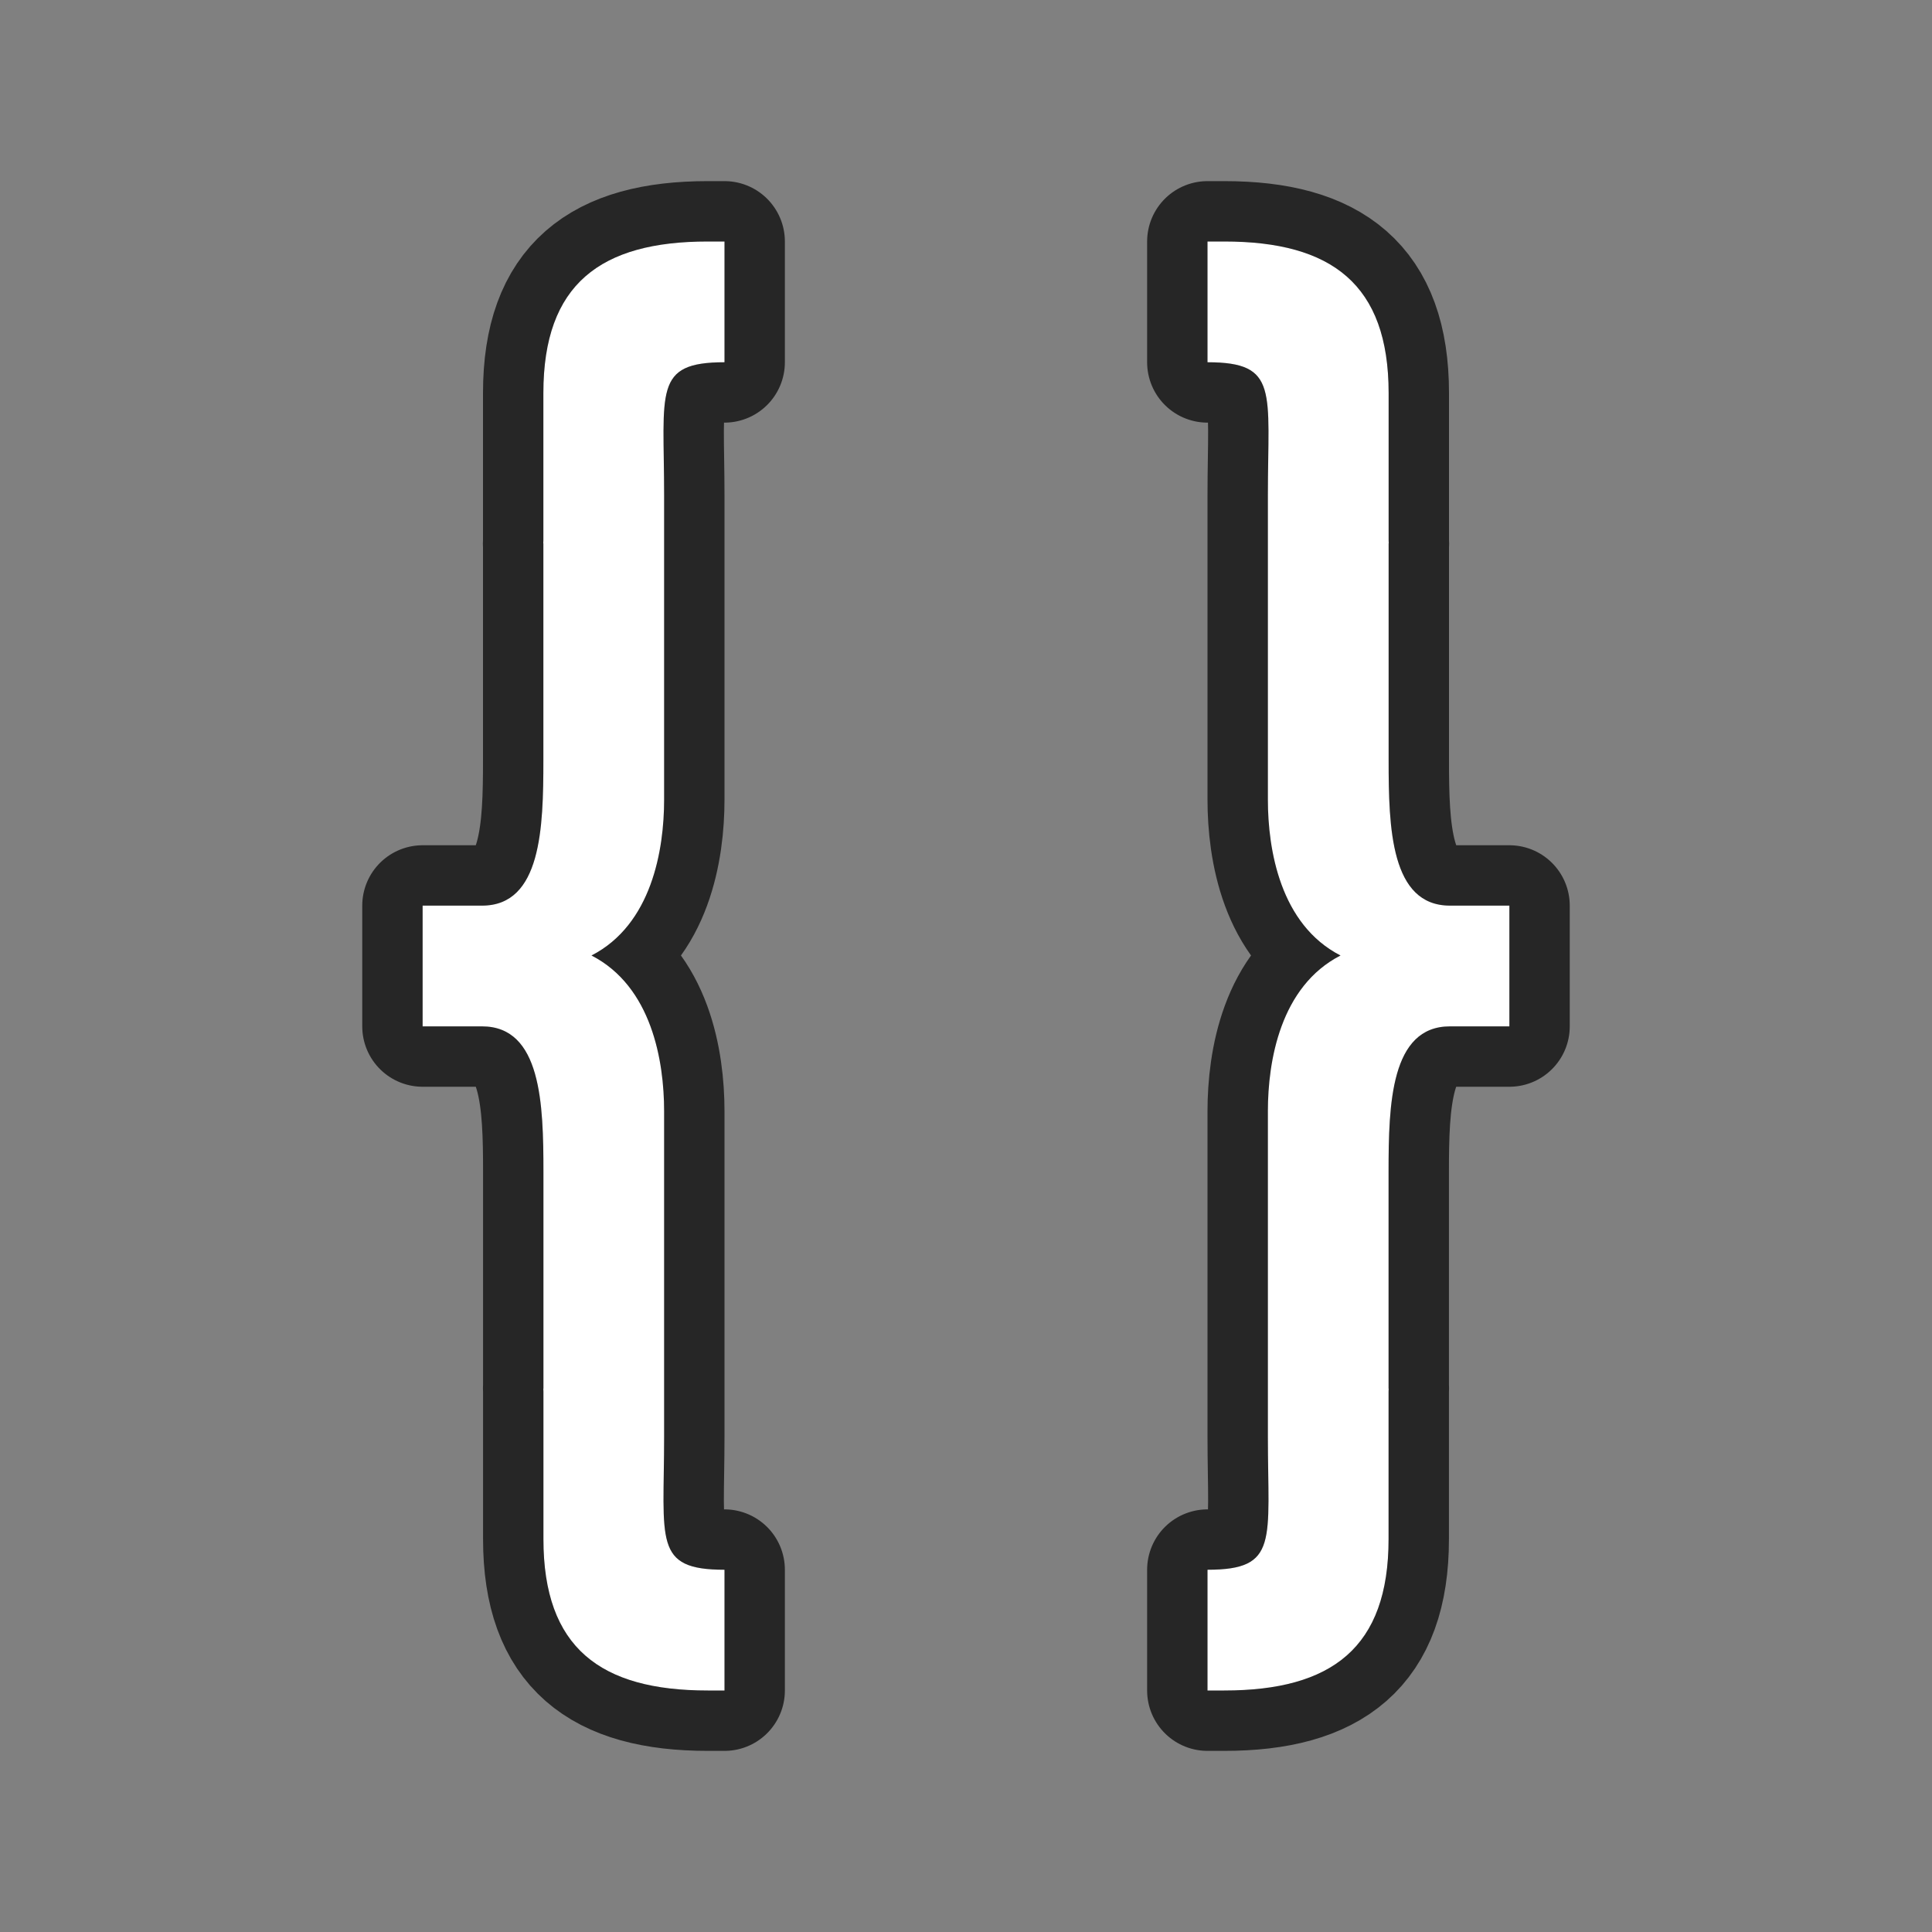 <?xml version="1.0" encoding="UTF-8" standalone="no"?>
<svg
   xmlns:dc="http://purl.org/dc/elements/1.1/"
   xmlns:cc="http://creativecommons.org/ns#"
   xmlns:rdf="http://www.w3.org/1999/02/22-rdf-syntax-ns#"
   xmlns:svg="http://www.w3.org/2000/svg"
   xmlns="http://www.w3.org/2000/svg"
   xmlns:sodipodi="http://sodipodi.sourceforge.net/DTD/sodipodi-0.dtd"
   xmlns:inkscape="http://www.inkscape.org/namespaces/inkscape"
   viewBox="0 0 32 32"
   version="1.1"
   id="svg4"
   sodipodi:docname="matchgroup.svg"
   inkscape:export-filename="/home/jupiter007/Libreoffice yaru theme fullcolor/build/cmd/32/matchgroup.png"
   inkscape:export-xdpi="96"
   inkscape:export-ydpi="96"
   inkscape:version="0.92.5 (2060ec1f9f, 2020-04-08)">
  <rect x="0" y="0" width="32" height="32" fill="#808080" stroke="none"/>
  <defs
     id="defs8" />
  <sodipodi:namedview
     pagecolor="#ffffff"
     bordercolor="#666666"
     borderopacity="1"
     objecttolerance="10"
     gridtolerance="10"
     guidetolerance="10"
     inkscape:pageopacity="0"
     inkscape:pageshadow="2"
     inkscape:window-width="1920"
     inkscape:window-height="1011"
     id="namedview6"
     showgrid="true"
     inkscape:zoom="20.85965"
     inkscape:cx="7.0509399"
     inkscape:cy="10.39197"
     inkscape:window-x="0"
     inkscape:window-y="32"
     inkscape:window-maximized="1"
     inkscape:current-layer="svg4">
    <inkscape:grid
       type="xygrid"
       id="grid817" />
  </sodipodi:namedview>
  <path
     sodipodi:nodetypes="cssccssccssccssccccccccccc"
     style="opacity:0.7;fill:#000000;stroke:#000000;stroke-width:2;stroke-linejoin:round;stroke-miterlimit:4;stroke-dasharray:none"
     inkscape:connector-curvature="0"
     id="path821"
     d="M 11.723,4 C 9.946,4 9,4.706 9,6.51 v 2.441 c 0,0.016 -0.002,0.033 -0.002,0.049 h 0.002 V 12.596 C 9,13.71 8.966,15 7.985,15 H 7 v 2 h 0.985 c 0.981,0 1.016,1.29 1.016,2.404 V 23 h -0.002 c 2e-5,0.016 0.002,0.033 0.002,0.049 v 2.441 C 9,27.294 9.946,28 11.723,28 H 12 v -2 c -1.185,0 -1,-0.478 -1,-2.211 V 18.406 C 11,17.575 10.795,16.339 9.797,15.826 10.795,15.313 11,14.075 11,13.244 V 8.211 C 11,6.478 10.815,6 12,6 V 4 Z" />
  <path
     d="M 11.723,4 C 9.946,4 9,4.706 9,6.51 v 2.441 c 0,0.016 -0.002,0.033 -0.002,0.049 h 0.002 V 12.596 C 9,13.71 8.966,15 7.985,15 H 7 v 2 h 0.985 c 0.981,0 1.016,1.29 1.016,2.404 V 23 h -0.002 c 2e-5,0.016 0.002,0.033 0.002,0.049 v 2.441 C 9,27.294 9.946,28 11.723,28 H 12 v -2 c -1.185,0 -1,-0.478 -1,-2.211 V 18.406 C 11,17.575 10.795,16.339 9.797,15.826 10.795,15.313 11,14.075 11,13.244 V 8.211 C 11,6.478 10.815,6 12,6 V 4 Z"
     id="path2"
     inkscape:connector-curvature="0"
     style="fill:#ffffff"
     sodipodi:nodetypes="cssccssccssccssccccccccccc" />
  <path
     d="m 20.277,4 c 1.777,0 2.723,0.706 2.723,2.51 v 2.441 c 0,0.016 0.002,0.033 0.002,0.049 h -0.002 v 3.596 c 0,1.114 0.034,2.404 1.016,2.404 H 25 v 2 h -0.985 c -0.981,0 -1.016,1.29 -1.016,2.404 V 23 h 0.002 c -2e-5,0.016 -0.002,0.033 -0.002,0.049 v 2.441 C 23,27.294 22.054,28 20.277,28 H 20 v -2 c 1.185,0 1,-0.478 1,-2.211 V 18.406 c 0,-0.831 0.205,-2.067 1.203,-2.58 C 21.205,15.313 21,14.075 21,13.244 V 8.211 C 21,6.478 21.185,6 20,6 V 4 Z"
     id="path823"
     inkscape:connector-curvature="0"
     style="opacity:0.7;fill:#000000;stroke:#000000;stroke-width:2;stroke-linejoin:round;stroke-miterlimit:4;stroke-dasharray:none"
     sodipodi:nodetypes="cssccssccssccssccccccccccc" />
  <path
     sodipodi:nodetypes="cssccssccssccssccccccccccc"
     style="fill:#ffffff"
     inkscape:connector-curvature="0"
     id="path825"
     d="m 20.277,4 c 1.777,0 2.723,0.706 2.723,2.51 v 2.441 c 0,0.016 0.002,0.033 0.002,0.049 h -0.002 v 3.596 c 0,1.114 0.034,2.404 1.016,2.404 H 25 v 2 h -0.985 c -0.981,0 -1.016,1.29 -1.016,2.404 V 23 h 0.002 c -2e-5,0.016 -0.002,0.033 -0.002,0.049 v 2.441 C 23,27.294 22.054,28 20.277,28 H 20 v -2 c 1.185,0 1,-0.478 1,-2.211 V 18.406 c 0,-0.831 0.205,-2.067 1.203,-2.58 C 21.205,15.313 21,14.075 21,13.244 V 8.211 C 21,6.478 21.185,6 20,6 V 4 Z" />
</svg>

